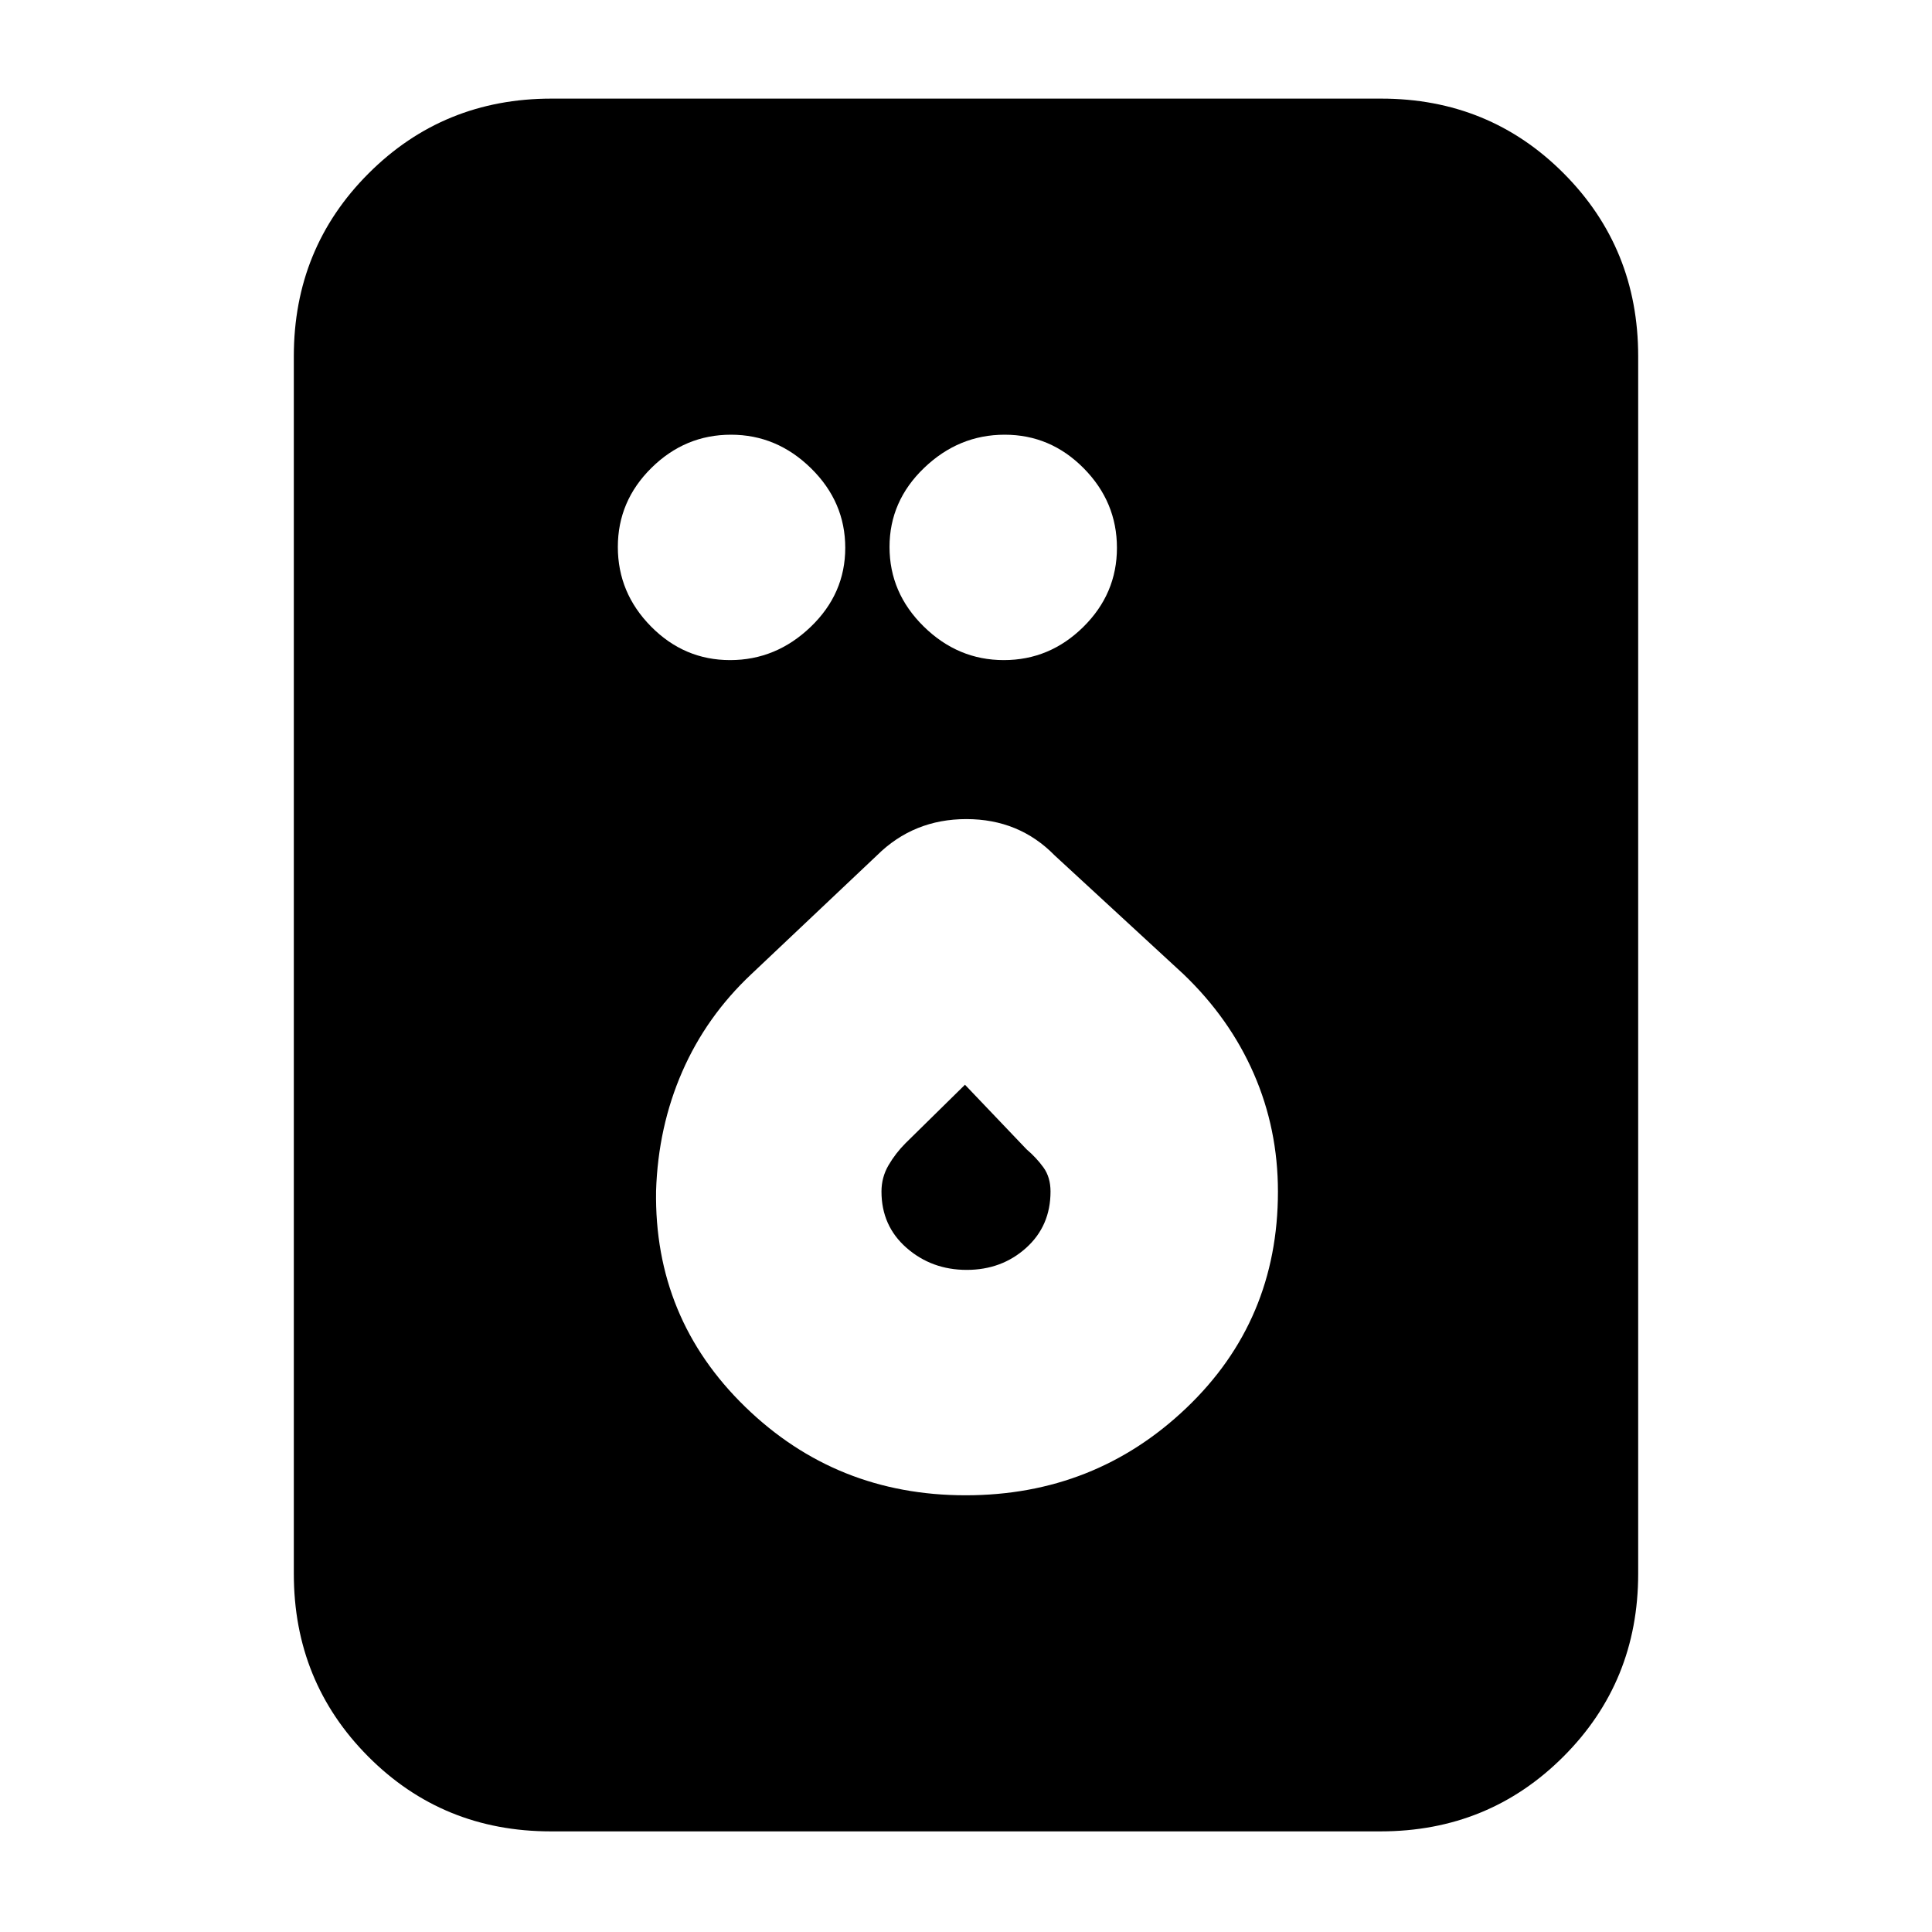 <svg xmlns="http://www.w3.org/2000/svg" height="20" viewBox="0 -960 960 960" width="20"><path d="M362.79-632q22.81 0 40.01-16.49t17.2-39.3q0-22.81-16.99-39.51t-39.8-16.7q-22.81 0-39.51 16.49t-16.7 39.3q0 22.81 16.49 39.51t39.3 16.7Zm136 0q22.81 0 39.51-16.49t16.7-39.3q0-22.81-16.49-39.51t-39.3-16.7q-22.81 0-40.01 16.49t-17.2 39.3q0 22.81 16.99 39.51t39.8 16.7Zm-19.01 415q64.22 0 109.72-43.39Q635-303.77 635-367.91q0-31.09-12-58.59-12-27.5-35-49.5l-64-59q-17.64-18-43.82-18t-44.34 17.95l-62.38 58.98Q351-455 339-427.5t-13 59.24Q325-305 370.23-261q45.23 44 109.55 44Zm.57-112q-17.35 0-29.85-10.91-12.5-10.92-12.5-28.03 0-7.06 3.5-13.06 3.5-6 8.5-11l29.49-29 30.59 32.08q4.96 4.23 8.44 9.07Q522-375 522-367.94q0 17.11-12.15 28.03Q497.71-329 480.35-329ZM273.72-50Q220-50 183-87.15T146-178v-605q0-53.7 37.16-90.85Q220.32-911 274.04-911h412.24Q740-911 777-873.85T814-783v605q0 53.7-37.16 90.85Q739.68-50 685.96-50H273.72Z"/></svg>